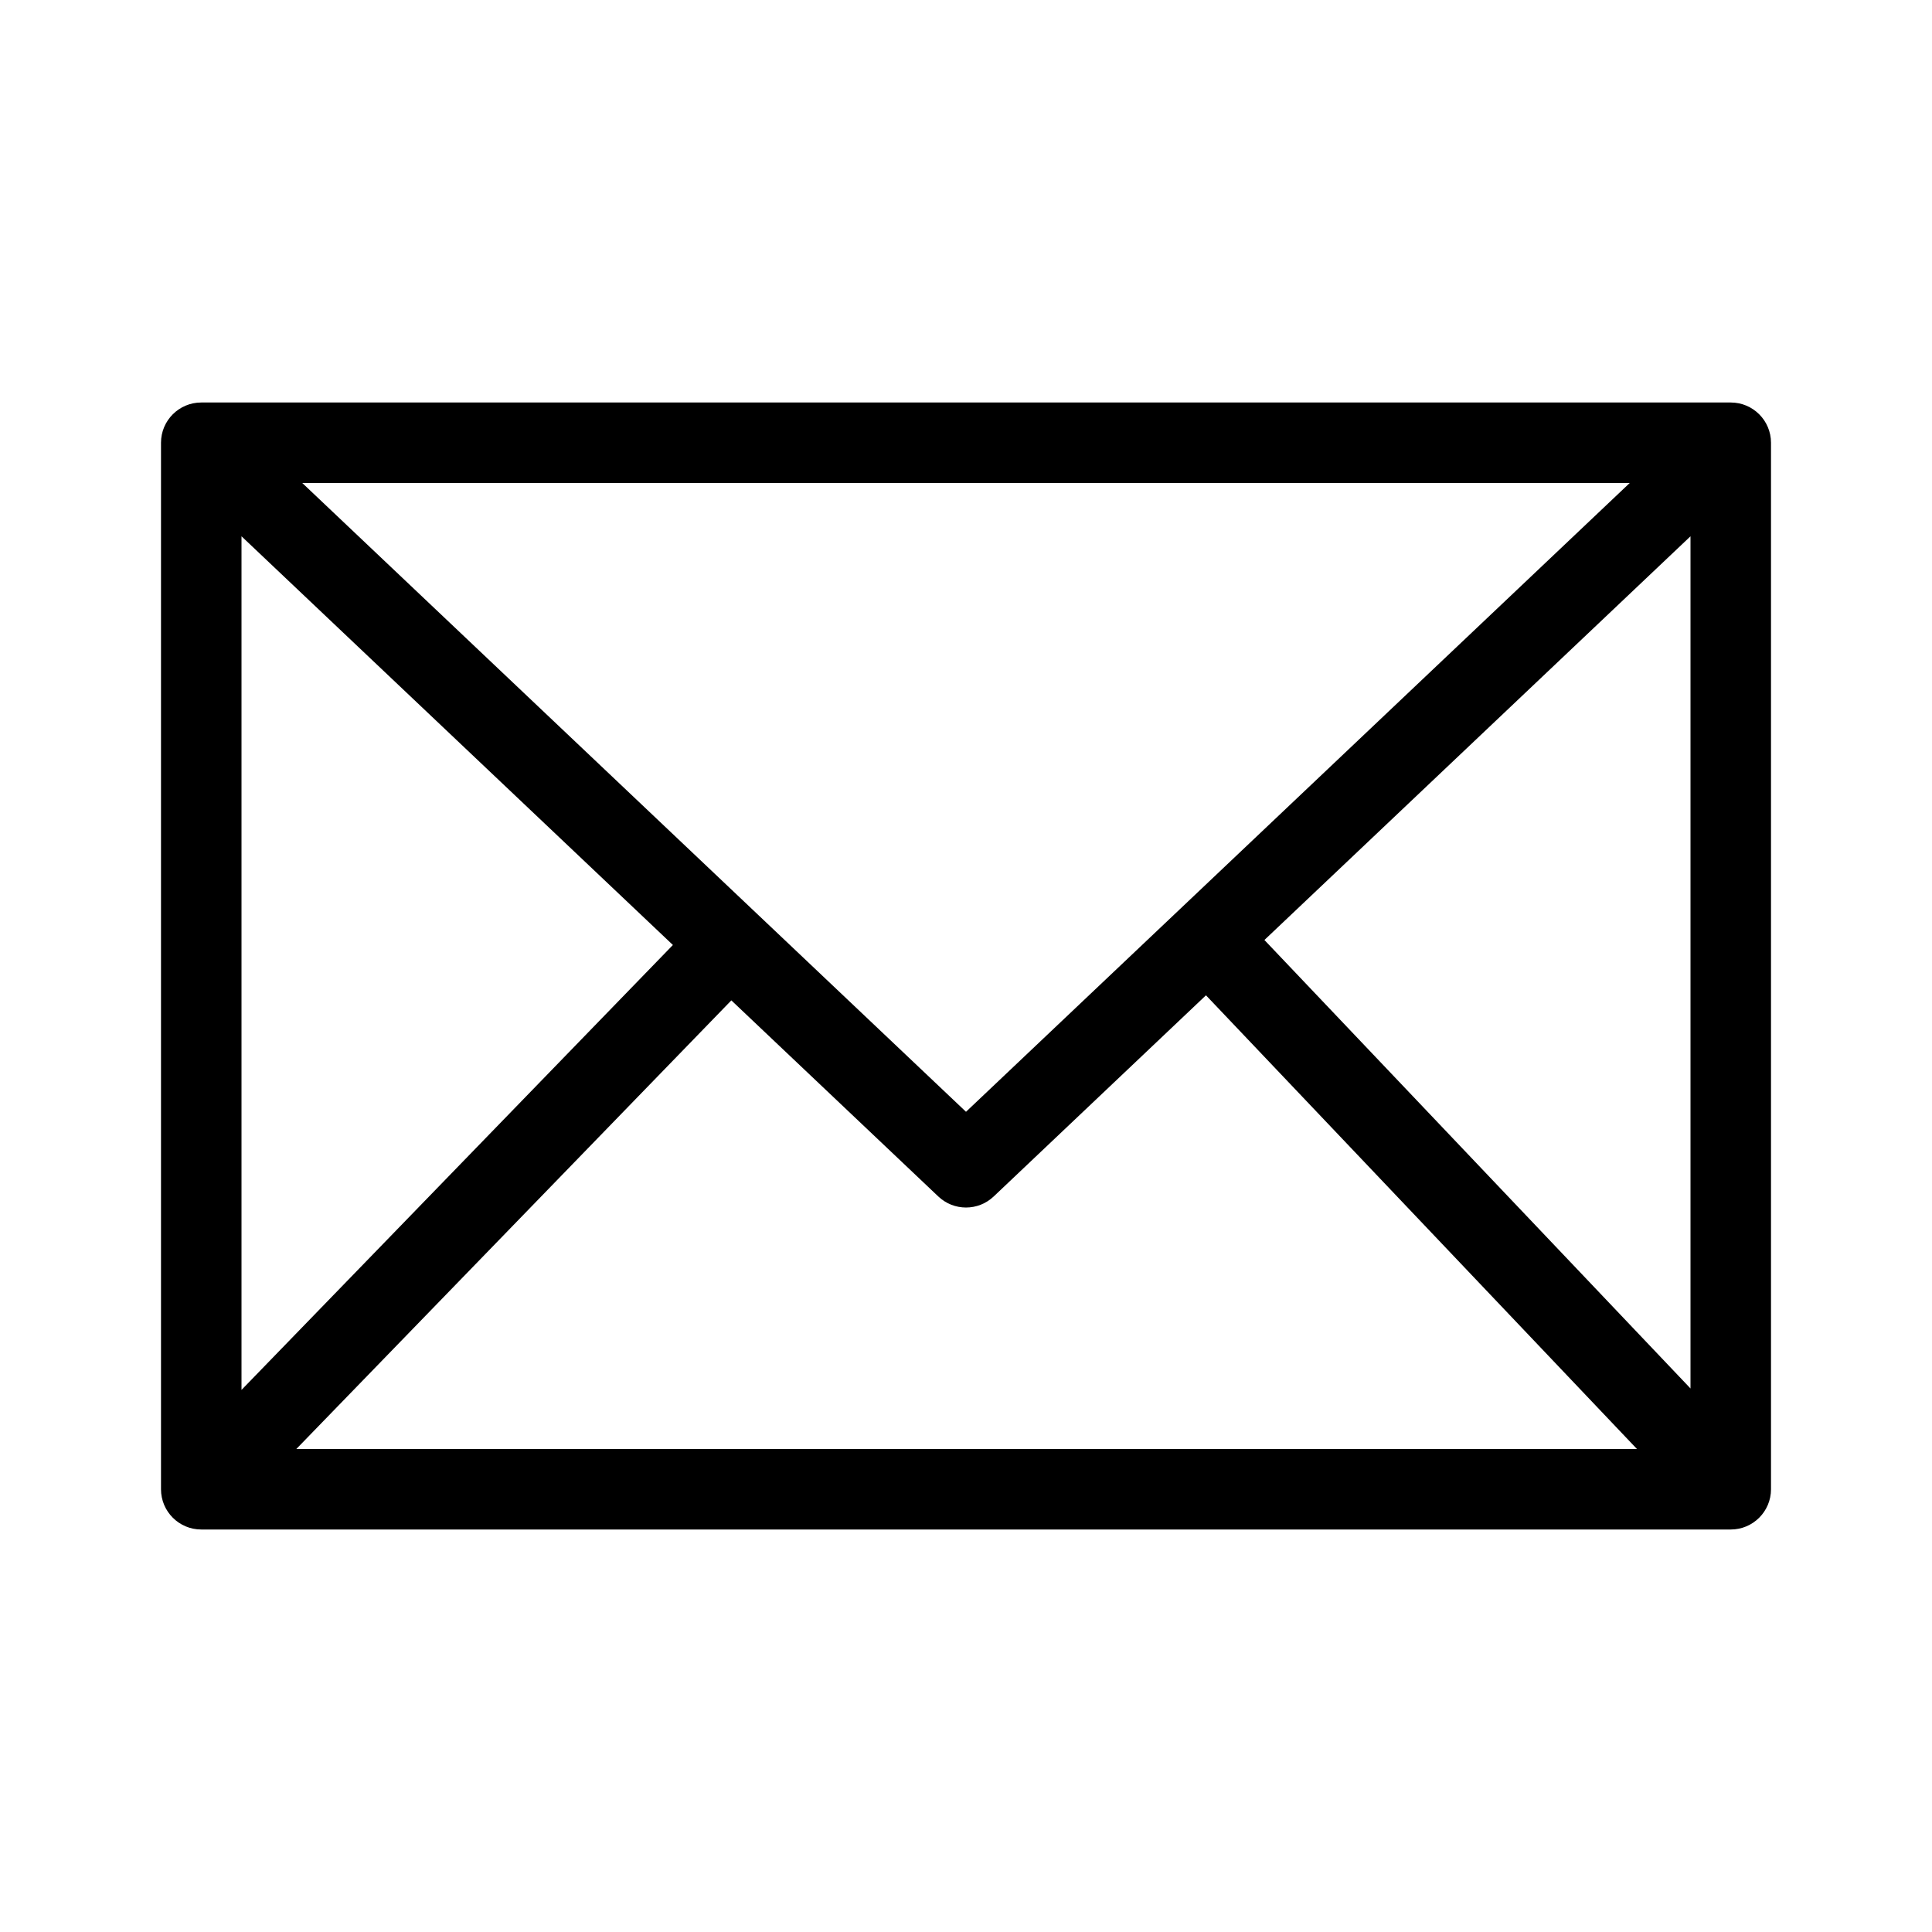 <svg width="24" height="24" viewBox="0 0 24 24" xmlns="http://www.w3.org/2000/svg">
<path fill-rule="evenodd" clip-rule="evenodd" d="M2 5.5C2 5.224 2.224 5 2.5 5H21.5C21.776 5 22 5.224 22 5.5V18.5C22 18.776 21.776 19 21.5 19H2.5C2.224 19 2 18.776 2 18.5V5.5ZM3.755 6L9.414 11.361L12 13.811L14.656 11.295L20.245 6H3.755ZM21 6.662L15.707 11.677L21 17.248V6.662ZM20.335 18L14.981 12.364L12.344 14.863C12.151 15.046 11.849 15.046 11.656 14.863L9.085 12.427L3.681 18H20.335ZM3 17.266V6.662L8.359 11.739L3 17.266Z"/>
</svg>
